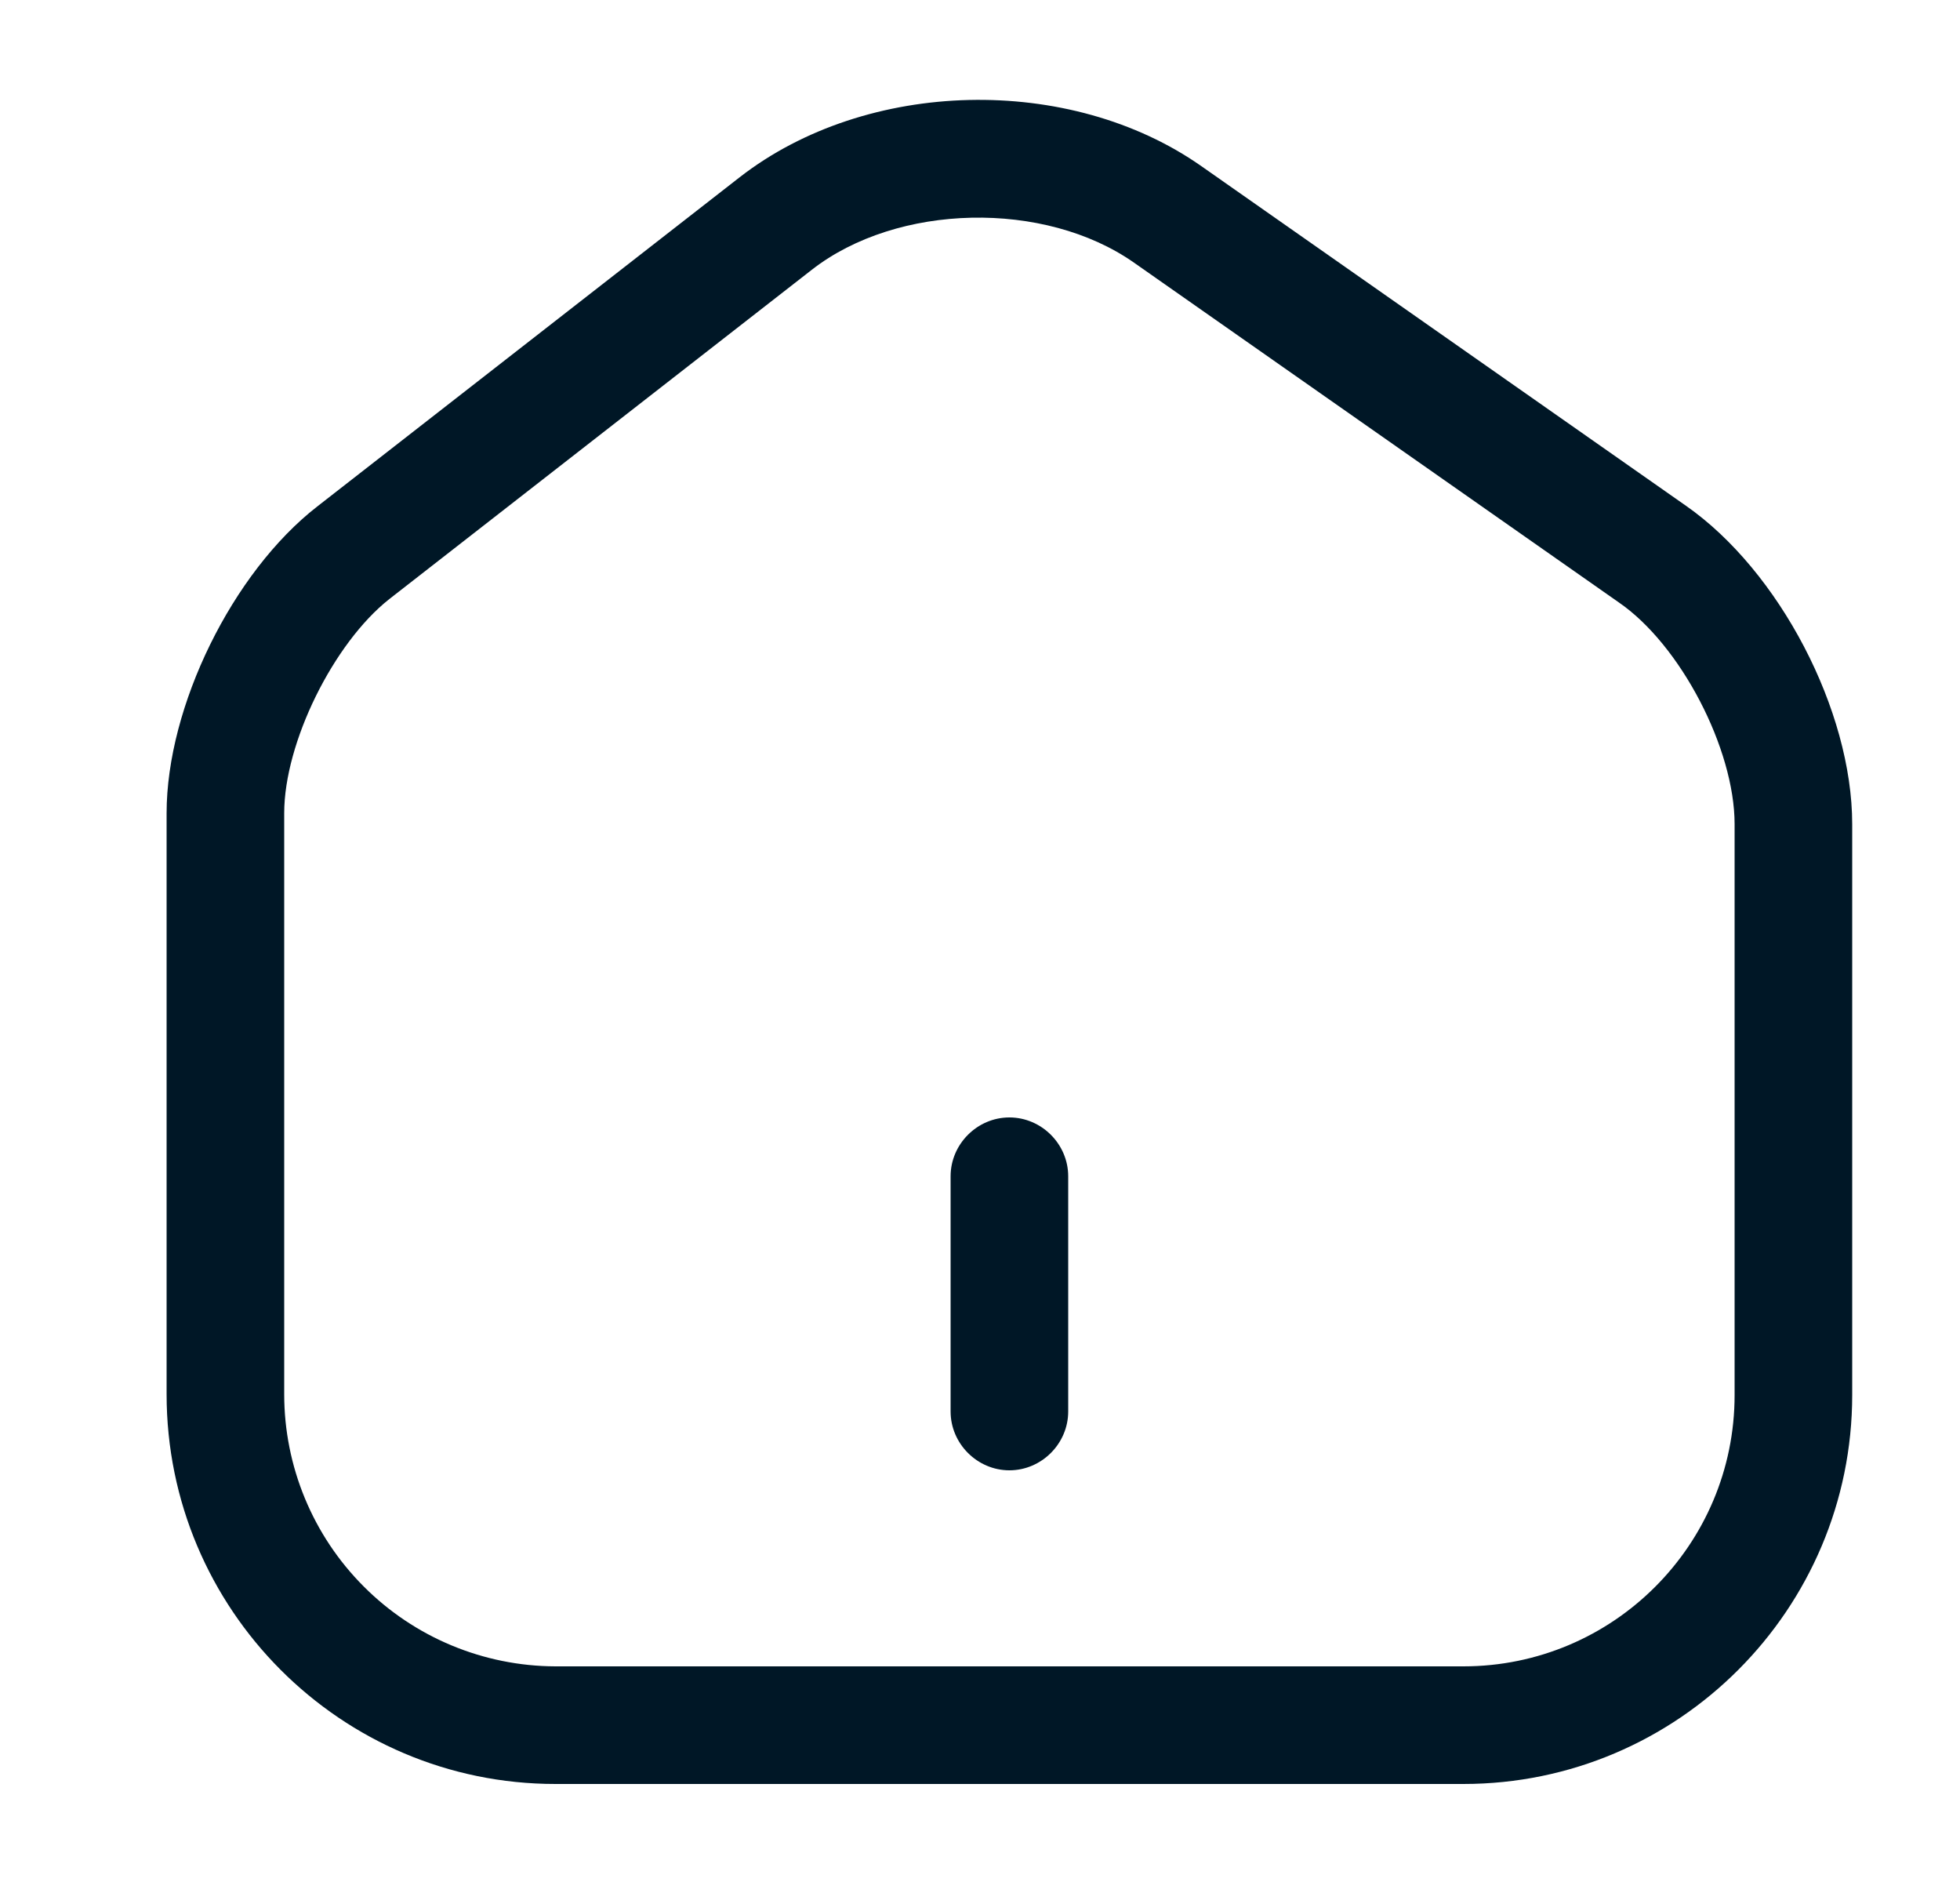 <svg width="25" height="24" viewBox="0 0 25 24" fill="none" xmlns="http://www.w3.org/2000/svg">
<g id="Iconsax/Outline/home2">
<path id="Vector" d="M18.665 22.75H7.085C4.345 22.75 2.125 20.52 2.125 17.78V10.37C2.125 9.01 2.965 7.3 4.045 6.46L9.435 2.26C11.055 1 13.645 0.94 15.325 2.12L21.505 6.45C22.695 7.28 23.625 9.06 23.625 10.51V17.79C23.625 20.52 21.405 22.75 18.665 22.75ZM10.355 3.44L4.965 7.64C4.255 8.2 3.625 9.47 3.625 10.37V17.78C3.625 18.698 3.989 19.58 4.638 20.23C5.286 20.881 6.166 21.247 7.085 21.25H18.665C20.575 21.25 22.125 19.7 22.125 17.79V10.51C22.125 9.55 21.435 8.22 20.645 7.68L14.465 3.35C13.325 2.55 11.445 2.59 10.355 3.44Z" fill="#001726"/>
<path id="Vector_2" d="M12.875 18.75C12.465 18.75 12.125 18.41 12.125 18V15C12.125 14.59 12.465 14.25 12.875 14.25C13.285 14.25 13.625 14.59 13.625 15V18C13.625 18.41 13.285 18.75 12.875 18.75Z" fill="#001726"/>
</g>
</svg>

